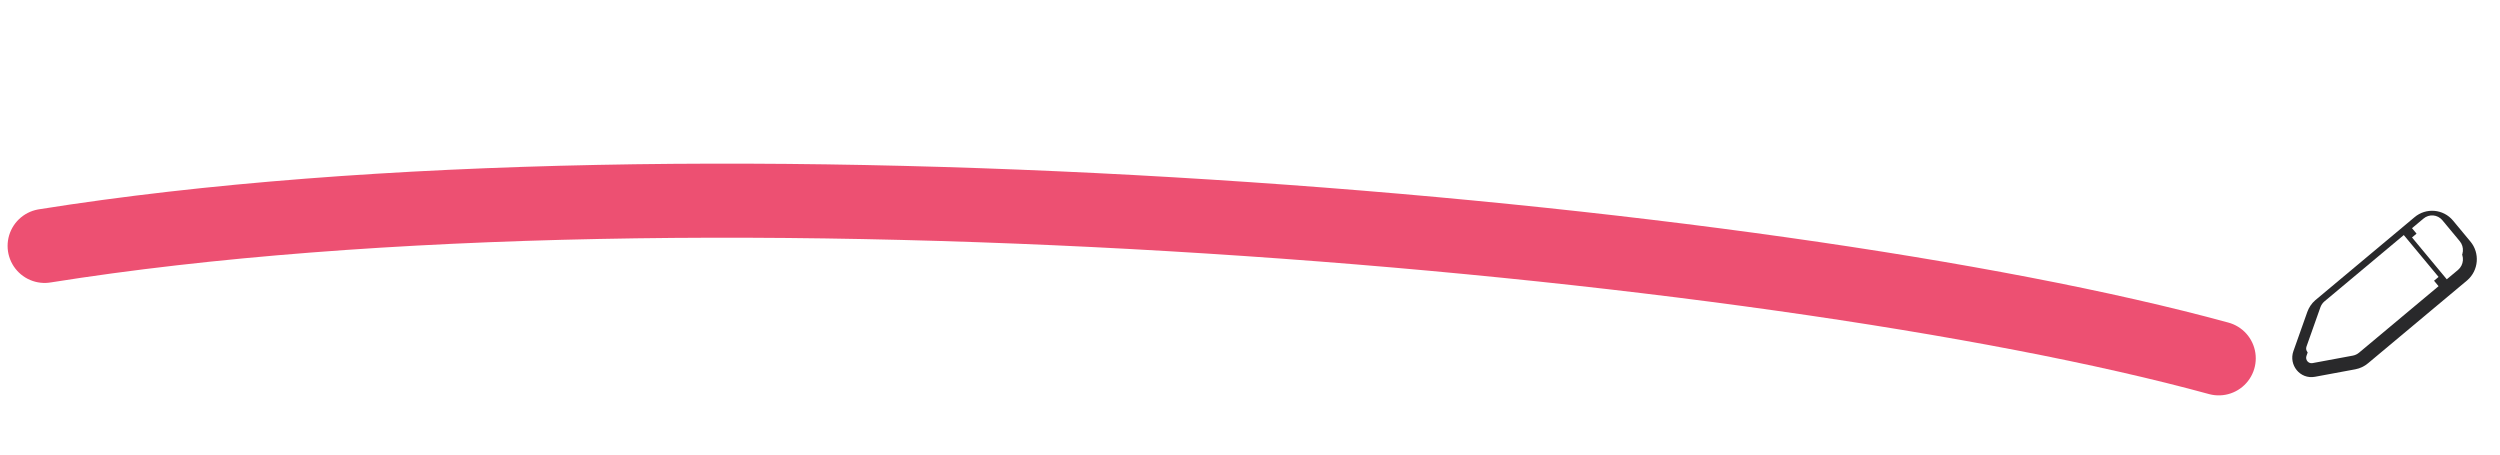 <svg width="297" height="54" viewBox="0 0 297 54" fill="none" xmlns="http://www.w3.org/2000/svg">
<g filter="url(#filter0_d_0_39)">
<path fill-rule="evenodd" clip-rule="evenodd" d="M291.424 25.111L293.49 27.6C293.49 27.6 293.49 27.6 293.49 27.6C294.635 28.979 294.46 31.028 293.11 32.199L293.099 32.208L292.021 33.109L281.332 42.048C280.892 42.423 280.37 42.665 279.828 42.769L279.818 42.771L275.026 43.66C275.026 43.661 275.026 43.66 275.026 43.66C273.228 43.995 271.883 42.237 272.453 40.626L274.112 35.946C274.299 35.431 274.615 34.947 275.055 34.566L275.066 34.557L285.782 25.596L286.833 24.716C288.208 23.546 290.267 23.716 291.424 25.111ZM286.547 27.108L286.549 27.11L290.677 32.082L292.029 30.952C292.704 30.367 292.79 29.339 292.221 28.654L290.154 26.165C289.586 25.479 288.577 25.395 287.9 25.977L286.547 27.108ZM276.134 35.814C275.921 35.999 275.76 36.241 275.663 36.508L274.009 41.177C273.841 41.651 274.237 42.129 274.724 42.038L279.516 41.148C279.79 41.096 280.05 40.974 280.266 40.788L289.702 32.899L285.571 27.924L276.134 35.814Z" fill="#29292B"/>
</g>
<path fill-rule="evenodd" clip-rule="evenodd" d="M287.899 25.977C288.576 25.395 289.585 25.48 290.155 26.165L292.22 28.654C292.79 29.34 292.705 30.367 292.029 30.952L290.677 32.083L286.546 27.108L287.899 25.977ZM285.57 27.924L276.135 35.814C275.921 35.999 275.759 36.241 275.663 36.508L274.009 41.177C273.841 41.651 274.238 42.129 274.723 42.039L279.516 41.149C279.79 41.096 280.051 40.974 280.265 40.789L289.701 32.899L285.57 27.924Z" fill="white"/>
<path d="M5.302 29.213C83.341 16.772 209.988 27.907 263.585 42.571" stroke="#ED5072" stroke-width="8.8" stroke-linecap="round" stroke-linejoin="round"/>
<defs>
<filter id="filter0_d_0_39" x="270.12" y="22.84" width="26.327" height="24.162" filterUnits="userSpaceOnUse" color-interpolation-filters="sRGB">
<feFlood flood-opacity="0" result="BackgroundImageFix"/>
<feColorMatrix in="SourceAlpha" type="matrix" values="0 0 0 0 0 0 0 0 0 0 0 0 0 0 0 0 0 0 127 0" result="hardAlpha"/>
<feOffset dy="1.1"/>
<feGaussianBlur stdDeviation="1.1"/>
<feColorMatrix type="matrix" values="0 0 0 0 0 0 0 0 0 0 0 0 0 0 0 0 0 0 0.35 0"/>
<feBlend mode="normal" in2="BackgroundImageFix" result="effect1_dropShadow_0_39"/>
<feBlend mode="normal" in="SourceGraphic" in2="effect1_dropShadow_0_39" result="shape"/>
</filter>
</defs>
</svg>

